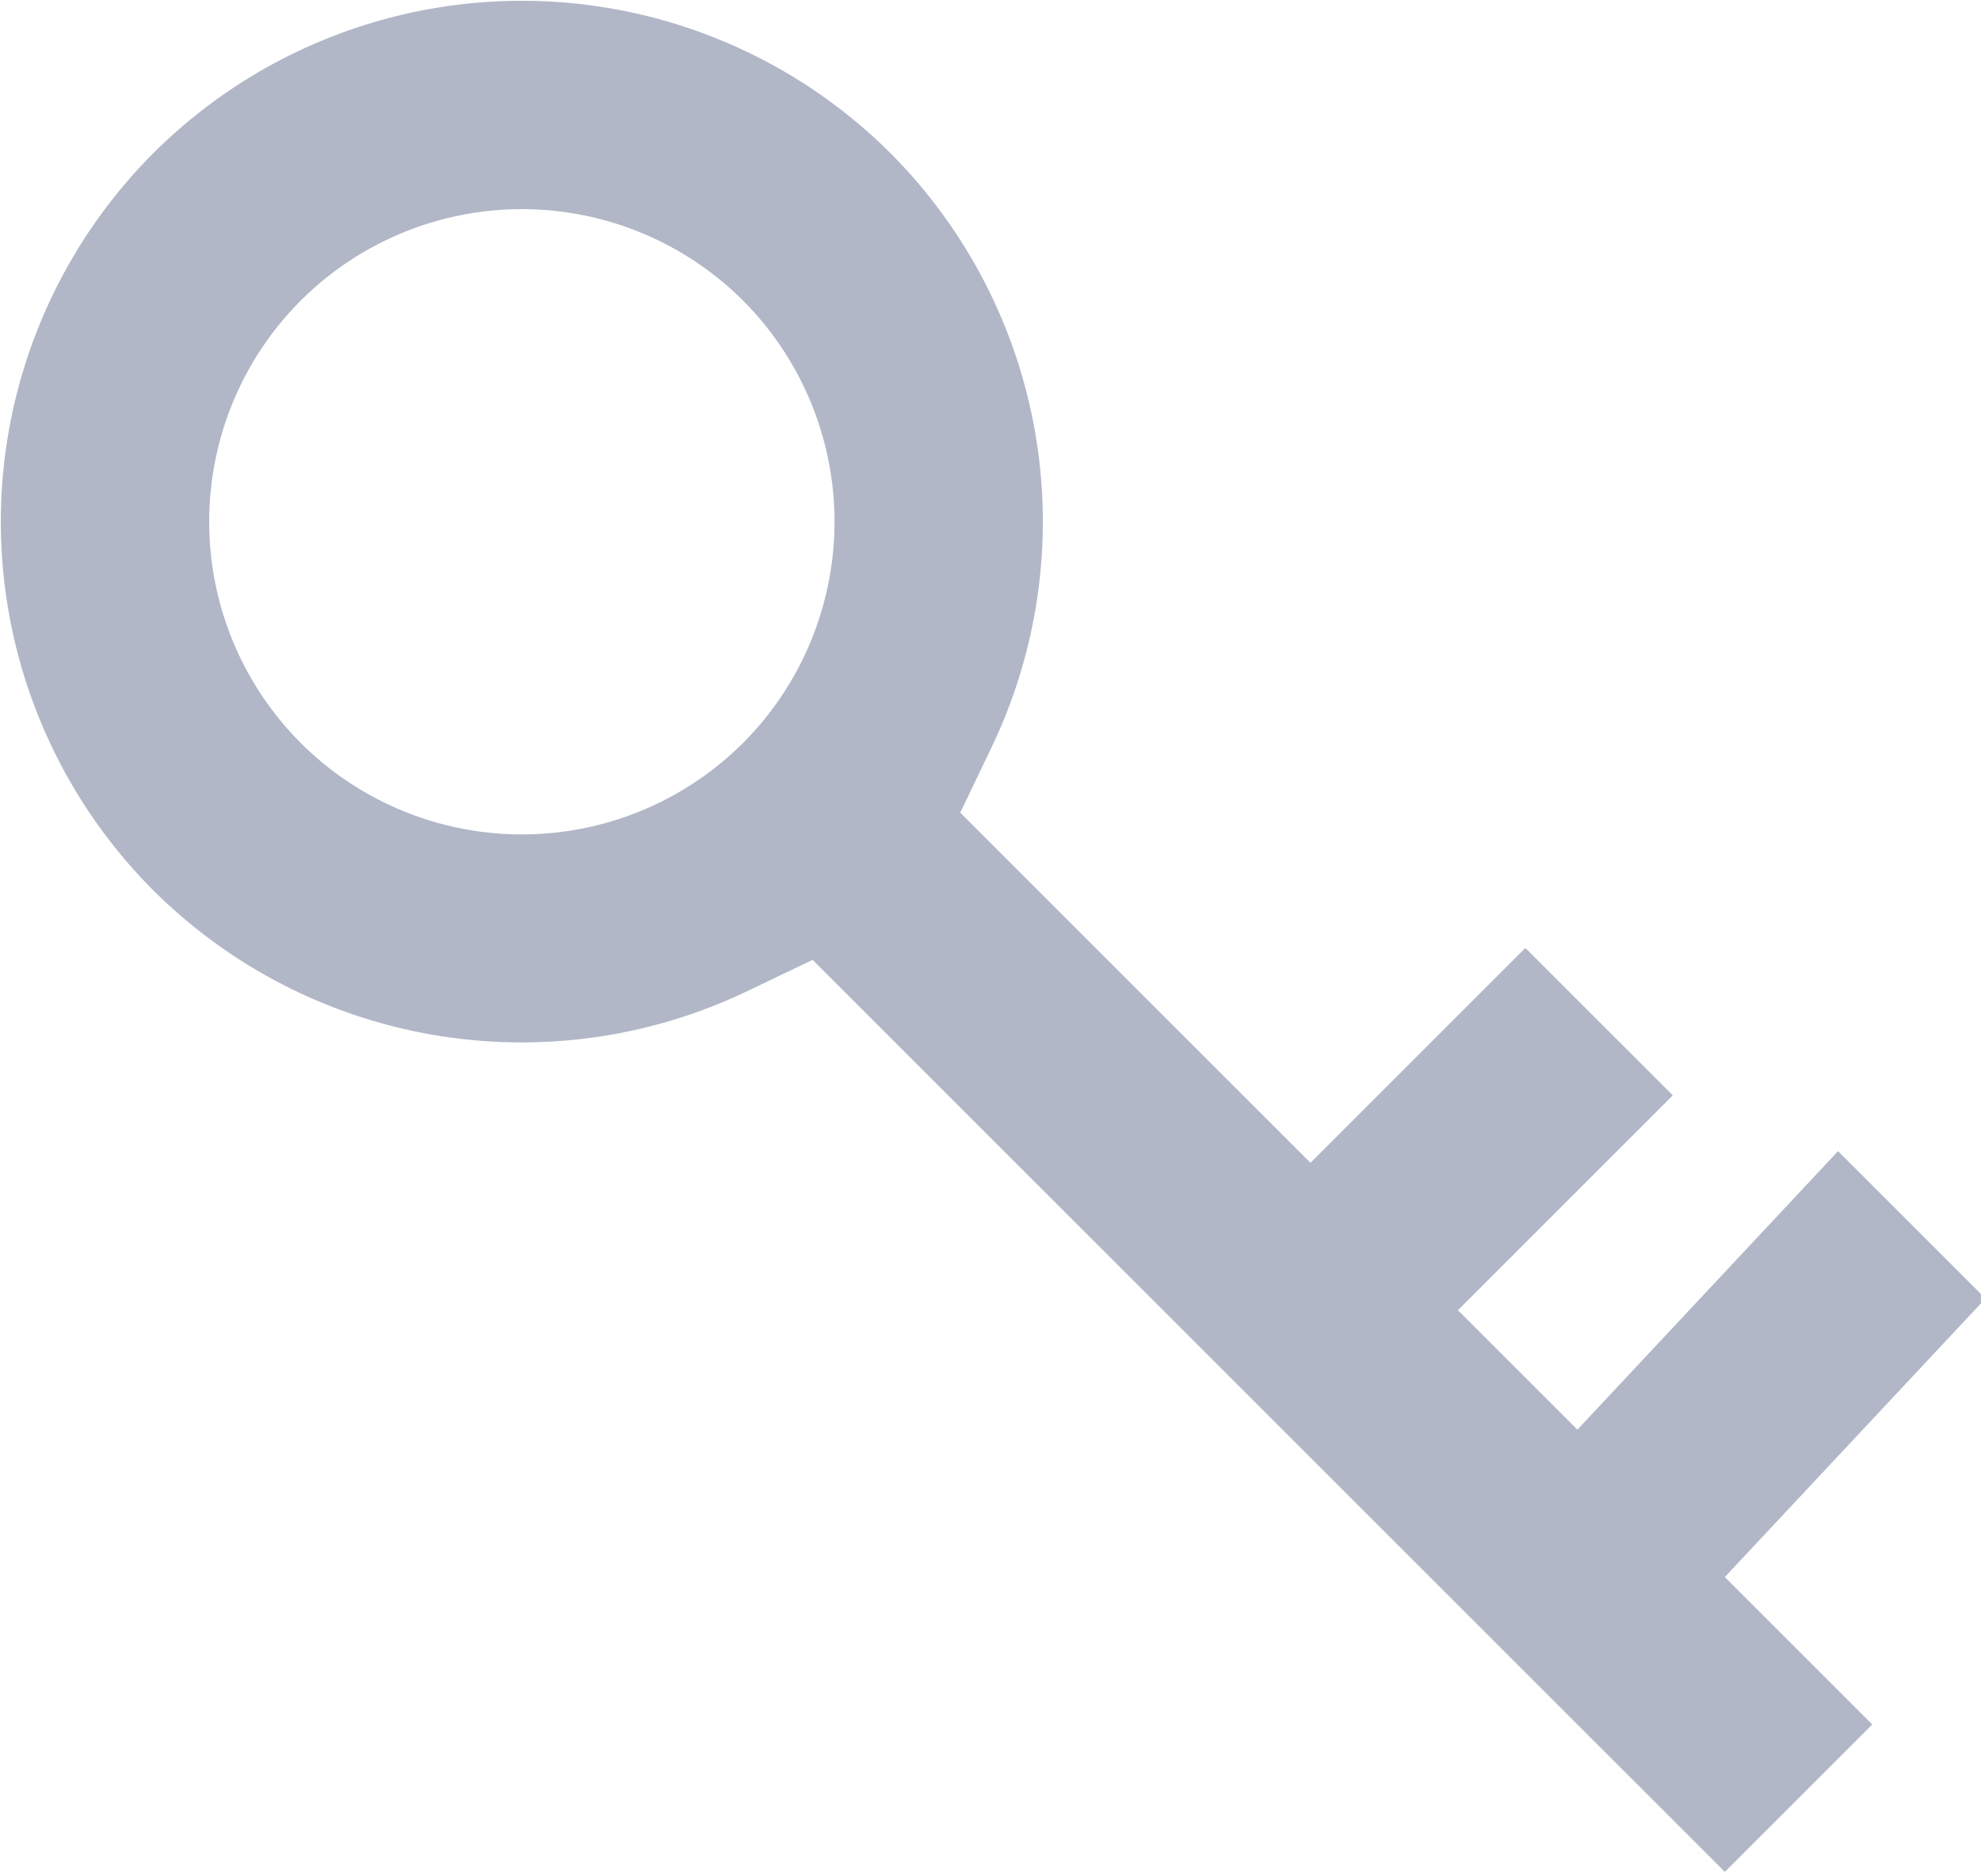  <svg width="19" height="18" xmlns="http://www.w3.org/2000/svg" xmlns:xlink="http://www.w3.org/1999/xlink">
    <path  fill="#647090" opacity=".497" d="M19.043 12.457l-1.414-1.414-2.5 2.672-1.146-1.146 2.061-2.061-1.414-1.414-2.061 2.061L9.21 7.796l.305-.637a5.007 5.007 0 0 0-.972-5.687A5.005 5.005 0 0 0 1.47 1.47a5.006 5.006 0 0 0 0 7.071 5.007 5.007 0 0 0 5.687.972l.637-.305 8.749 8.749 1.414-1.414-1.414-1.414 2.5-2.672zM7.127 7.127a3.003 3.003 0 0 1-4.243 0 3.003 3.003 0 0 1 0-4.243 3.003 3.003 0 0 1 4.243 0 3.005 3.005 0 0 1 0 4.243z" id="key"/>
</svg> 